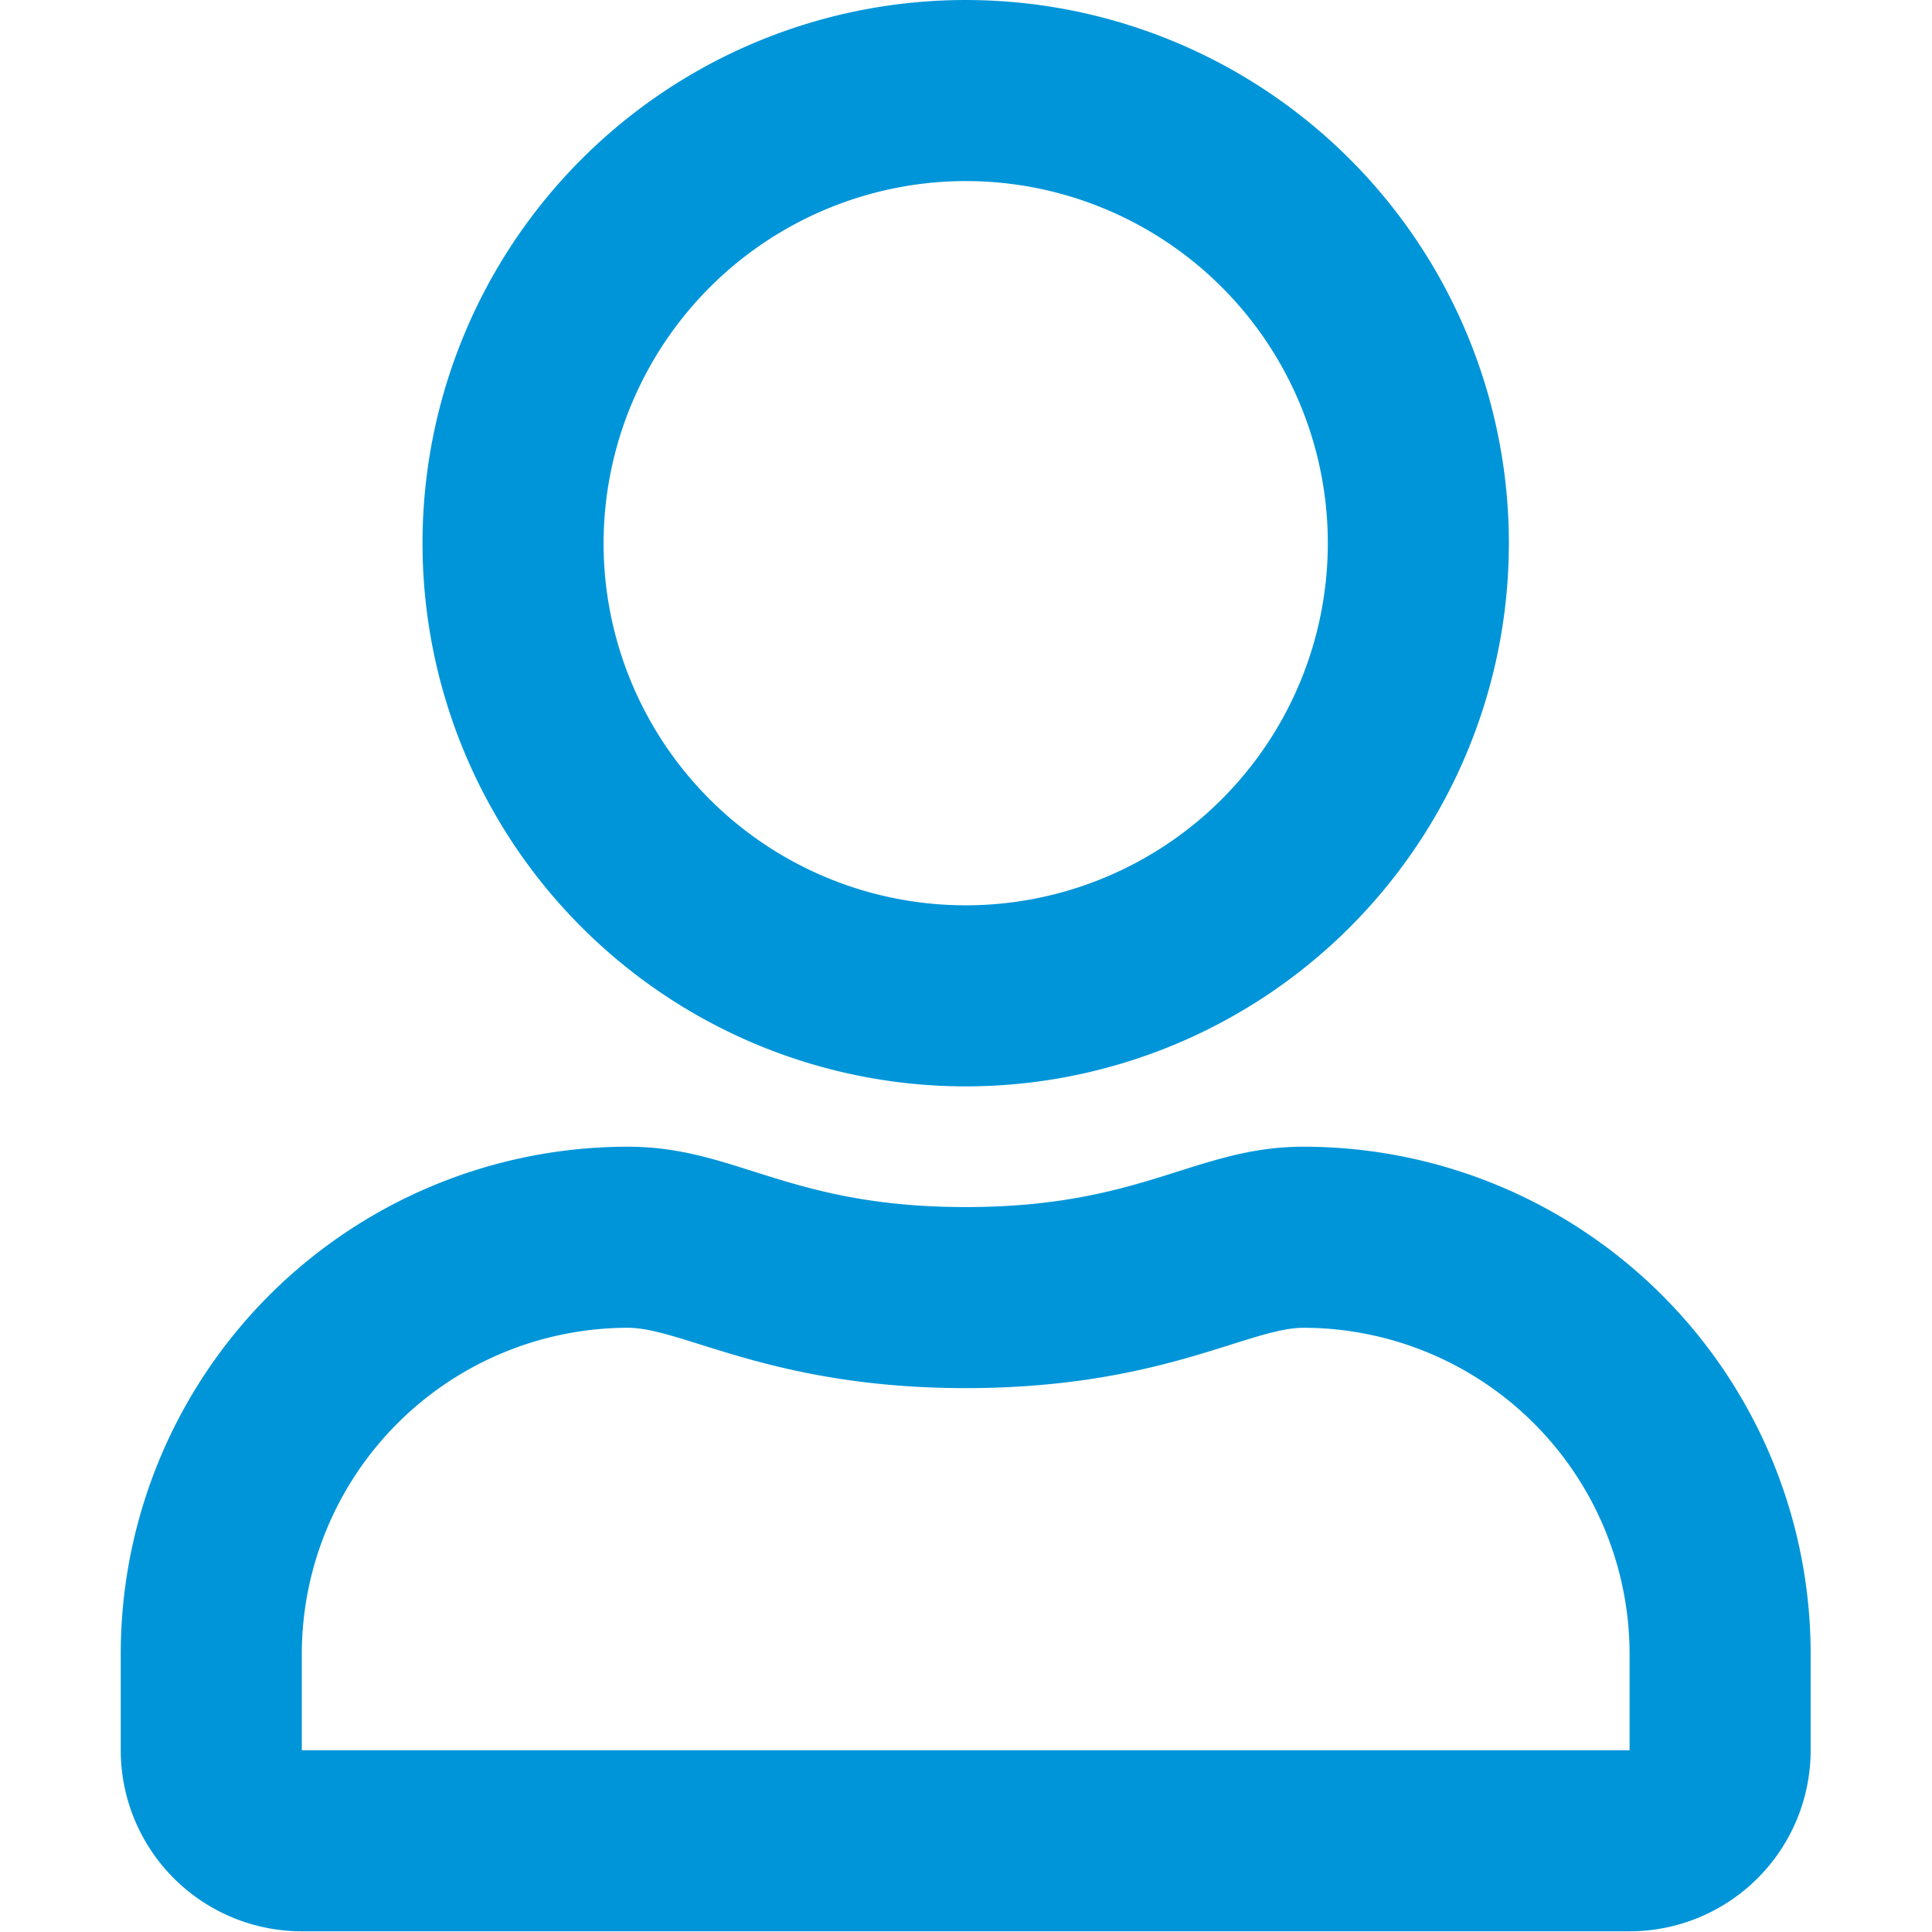<svg xmlns="http://www.w3.org/2000/svg" xmlns:xlink="http://www.w3.org/1999/xlink" width="512" height="512" viewBox="0 0 512 512">
  <defs>
    <clipPath id="clip-Icon_-_User_Profile">
      <rect width="512" height="512"/>
    </clipPath>
  </defs>
  <g id="Icon_-_User_Profile" data-name="Icon - User Profile" clip-path="url(#clip-Icon_-_User_Profile)">
    <path id="user-regular" d="M313.488,303.891c-28.69,0-42.485,15.994-89.568,15.994s-60.778-15.994-89.568-15.994A134.387,134.387,0,0,0,0,438.243v25.591a48,48,0,0,0,47.983,47.983H399.857a48,48,0,0,0,47.983-47.983V438.243A134.387,134.387,0,0,0,313.488,303.891Zm86.369,159.943H47.983V438.243a86.52,86.52,0,0,1,86.369-86.369c14.595,0,38.286,15.994,89.568,15.994,51.682,0,74.873-15.994,89.568-15.994a86.52,86.52,0,0,1,86.369,86.369ZM223.92,287.9A143.948,143.948,0,1,0,79.971,143.948,143.986,143.986,0,0,0,223.92,287.9Zm0-239.914a95.966,95.966,0,1,1-95.966,95.966A96.119,96.119,0,0,1,223.92,47.983Z" transform="translate(32)" fill="#0095d9"/>
  </g>
</svg>
